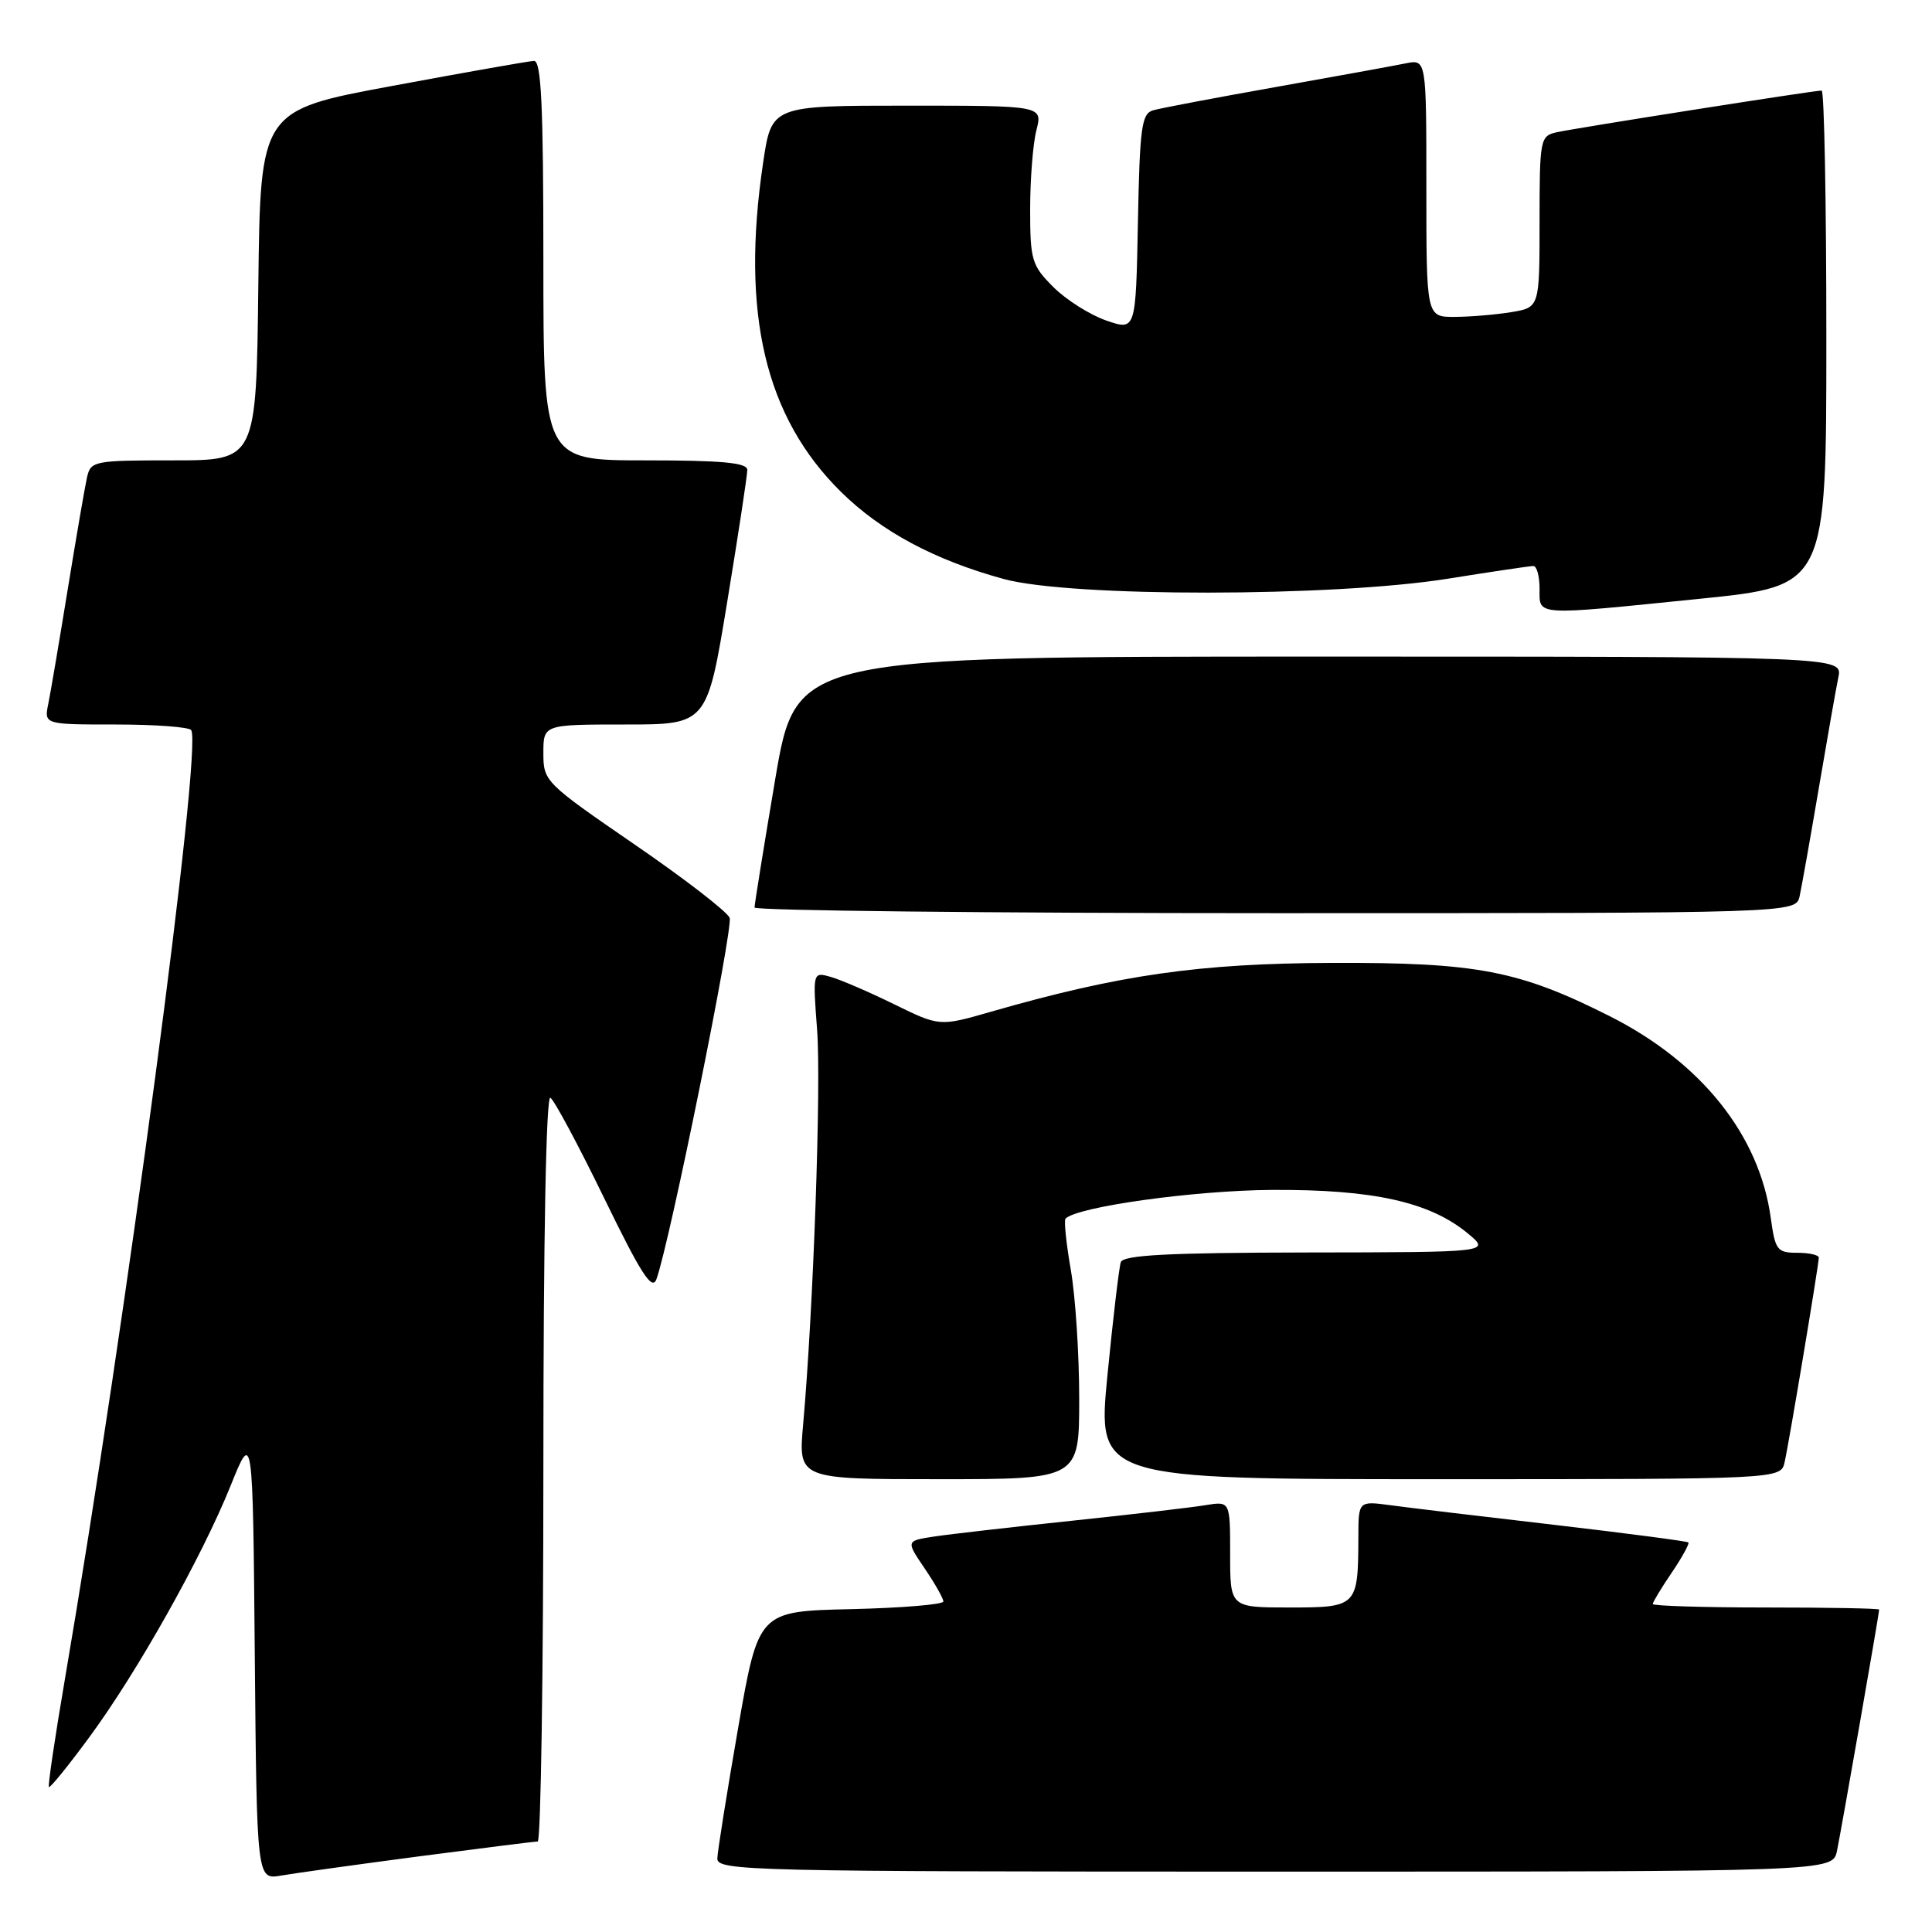 <?xml version="1.0" encoding="UTF-8" standalone="no"?>
<!DOCTYPE svg PUBLIC "-//W3C//DTD SVG 1.1//EN" "http://www.w3.org/Graphics/SVG/1.1/DTD/svg11.dtd" >
<svg xmlns="http://www.w3.org/2000/svg" xmlns:xlink="http://www.w3.org/1999/xlink" version="1.1" viewBox="0 0 256 256">
 <g >
 <path fill="currentColor"
d=" M 55.50 245.98 C 63.75 244.90 70.84 244.01 71.25 244.01 C 71.66 244.00 72.00 221.70 72.00 194.44 C 72.00 164.15 72.36 145.11 72.93 145.46 C 73.44 145.77 76.65 151.76 80.06 158.77 C 84.95 168.82 86.41 171.08 86.98 169.50 C 88.73 164.71 97.19 122.94 96.68 121.62 C 96.38 120.82 90.70 116.43 84.06 111.88 C 72.22 103.74 72.00 103.53 72.00 99.80 C 72.00 96.00 72.00 96.00 82.85 96.00 C 93.69 96.00 93.69 96.00 96.36 79.75 C 97.83 70.81 99.03 62.94 99.02 62.25 C 99.00 61.31 95.62 61.00 85.50 61.00 C 72.00 61.00 72.00 61.00 72.00 34.50 C 72.00 13.93 71.72 8.01 70.75 8.07 C 70.06 8.10 61.62 9.59 52.00 11.38 C 34.50 14.62 34.50 14.62 34.23 37.81 C 33.96 61.00 33.96 61.00 23.00 61.00 C 12.45 61.00 12.02 61.08 11.53 63.25 C 11.25 64.49 10.11 71.12 8.99 78.00 C 7.87 84.88 6.71 91.74 6.40 93.25 C 5.84 96.00 5.84 96.00 15.36 96.00 C 20.60 96.00 25.09 96.34 25.34 96.75 C 26.81 99.19 16.74 174.85 8.60 222.50 C 7.28 230.20 6.33 236.63 6.48 236.79 C 6.63 236.95 9.01 234.03 11.76 230.29 C 18.14 221.66 26.71 206.40 30.54 196.91 C 33.50 189.54 33.50 189.54 33.76 219.31 C 34.03 249.09 34.03 249.09 37.26 248.52 C 39.04 248.21 47.25 247.07 55.50 245.98 Z  M 243.41 245.25 C 243.98 242.51 249.00 213.80 249.00 213.28 C 249.00 213.12 242.25 213.00 234.00 213.00 C 225.75 213.00 219.00 212.79 219.00 212.54 C 219.00 212.29 220.13 210.42 221.51 208.39 C 222.89 206.35 223.88 204.55 223.72 204.38 C 223.55 204.22 215.56 203.17 205.96 202.05 C 196.36 200.94 186.59 199.77 184.25 199.45 C 180.00 198.88 180.00 198.88 179.99 203.69 C 179.96 212.87 179.84 213.00 170.88 213.00 C 163.00 213.00 163.00 213.00 163.00 205.95 C 163.00 198.91 163.00 198.91 159.75 199.44 C 157.96 199.74 149.97 200.67 142.00 201.51 C 134.03 202.35 125.82 203.29 123.77 203.60 C 120.04 204.17 120.04 204.17 122.52 207.82 C 123.88 209.82 125.00 211.80 125.00 212.20 C 125.00 212.61 119.49 213.06 112.75 213.22 C 100.50 213.50 100.50 213.50 97.80 229.00 C 96.32 237.53 95.08 245.29 95.05 246.25 C 95.00 247.90 99.17 248.00 168.92 248.00 C 242.84 248.00 242.84 248.00 243.41 245.25 Z  M 143.00 185.33 C 143.00 179.46 142.50 171.79 141.89 168.28 C 141.28 164.76 140.96 161.70 141.19 161.47 C 142.78 159.89 158.23 157.74 168.50 157.67 C 181.94 157.59 189.44 159.25 194.50 163.44 C 197.50 165.93 197.50 165.93 173.22 165.96 C 154.71 165.99 148.84 166.30 148.51 167.25 C 148.28 167.94 147.48 174.69 146.74 182.25 C 145.40 196.00 145.40 196.00 190.68 196.00 C 235.96 196.00 235.96 196.00 236.47 193.75 C 237.07 191.10 241.00 167.57 241.00 166.64 C 241.00 166.29 239.71 166.00 238.14 166.00 C 235.49 166.00 235.22 165.65 234.64 161.41 C 233.14 150.41 225.43 140.76 213.28 134.64 C 201.27 128.59 195.69 127.52 176.50 127.59 C 158.92 127.65 148.36 129.16 131.34 134.05 C 124.50 136.02 124.50 136.02 118.50 133.08 C 115.20 131.46 111.42 129.83 110.10 129.45 C 107.69 128.77 107.69 128.77 108.27 136.45 C 108.83 143.83 107.77 173.60 106.42 188.75 C 105.77 196.00 105.77 196.00 124.38 196.00 C 143.00 196.00 143.00 196.00 143.00 185.33 Z  M 238.46 118.75 C 238.73 117.51 239.87 111.10 240.99 104.50 C 242.11 97.90 243.28 91.26 243.59 89.75 C 244.16 87.00 244.16 87.00 174.82 87.00 C 105.48 87.00 105.48 87.00 102.72 103.25 C 101.21 112.19 99.98 119.84 99.98 120.25 C 99.99 120.66 131.04 121.00 168.98 121.00 C 237.96 121.00 237.96 121.00 238.46 118.75 Z  M 225.25 79.34 C 242.00 77.64 242.00 77.64 242.00 44.82 C 242.00 26.77 241.72 12.00 241.38 12.00 C 240.32 12.00 208.63 16.99 206.25 17.53 C 204.08 18.02 204.00 18.44 204.00 29.39 C 204.00 40.74 204.00 40.74 200.25 41.36 C 198.19 41.70 194.81 41.98 192.75 41.99 C 189.00 42.00 189.00 42.00 189.00 24.92 C 189.00 7.84 189.00 7.84 186.25 8.40 C 184.74 8.71 176.97 10.12 169.00 11.54 C 161.03 12.96 153.72 14.34 152.78 14.62 C 151.27 15.06 151.02 16.89 150.78 29.47 C 150.50 43.82 150.50 43.82 146.58 42.47 C 144.42 41.72 141.27 39.73 139.58 38.04 C 136.71 35.17 136.50 34.48 136.50 27.73 C 136.50 23.75 136.87 19.04 137.33 17.25 C 138.16 14.00 138.16 14.00 120.20 14.00 C 102.24 14.00 102.24 14.00 101.12 21.54 C 98.14 41.57 101.38 55.26 111.44 65.18 C 116.75 70.42 123.88 74.23 133.00 76.72 C 141.89 79.15 176.68 79.12 191.93 76.67 C 197.66 75.75 202.72 75.00 203.18 75.00 C 203.63 75.00 204.00 76.35 204.00 78.00 C 204.00 81.65 203.07 81.59 225.25 79.34 Z "/>
</g>
</svg>